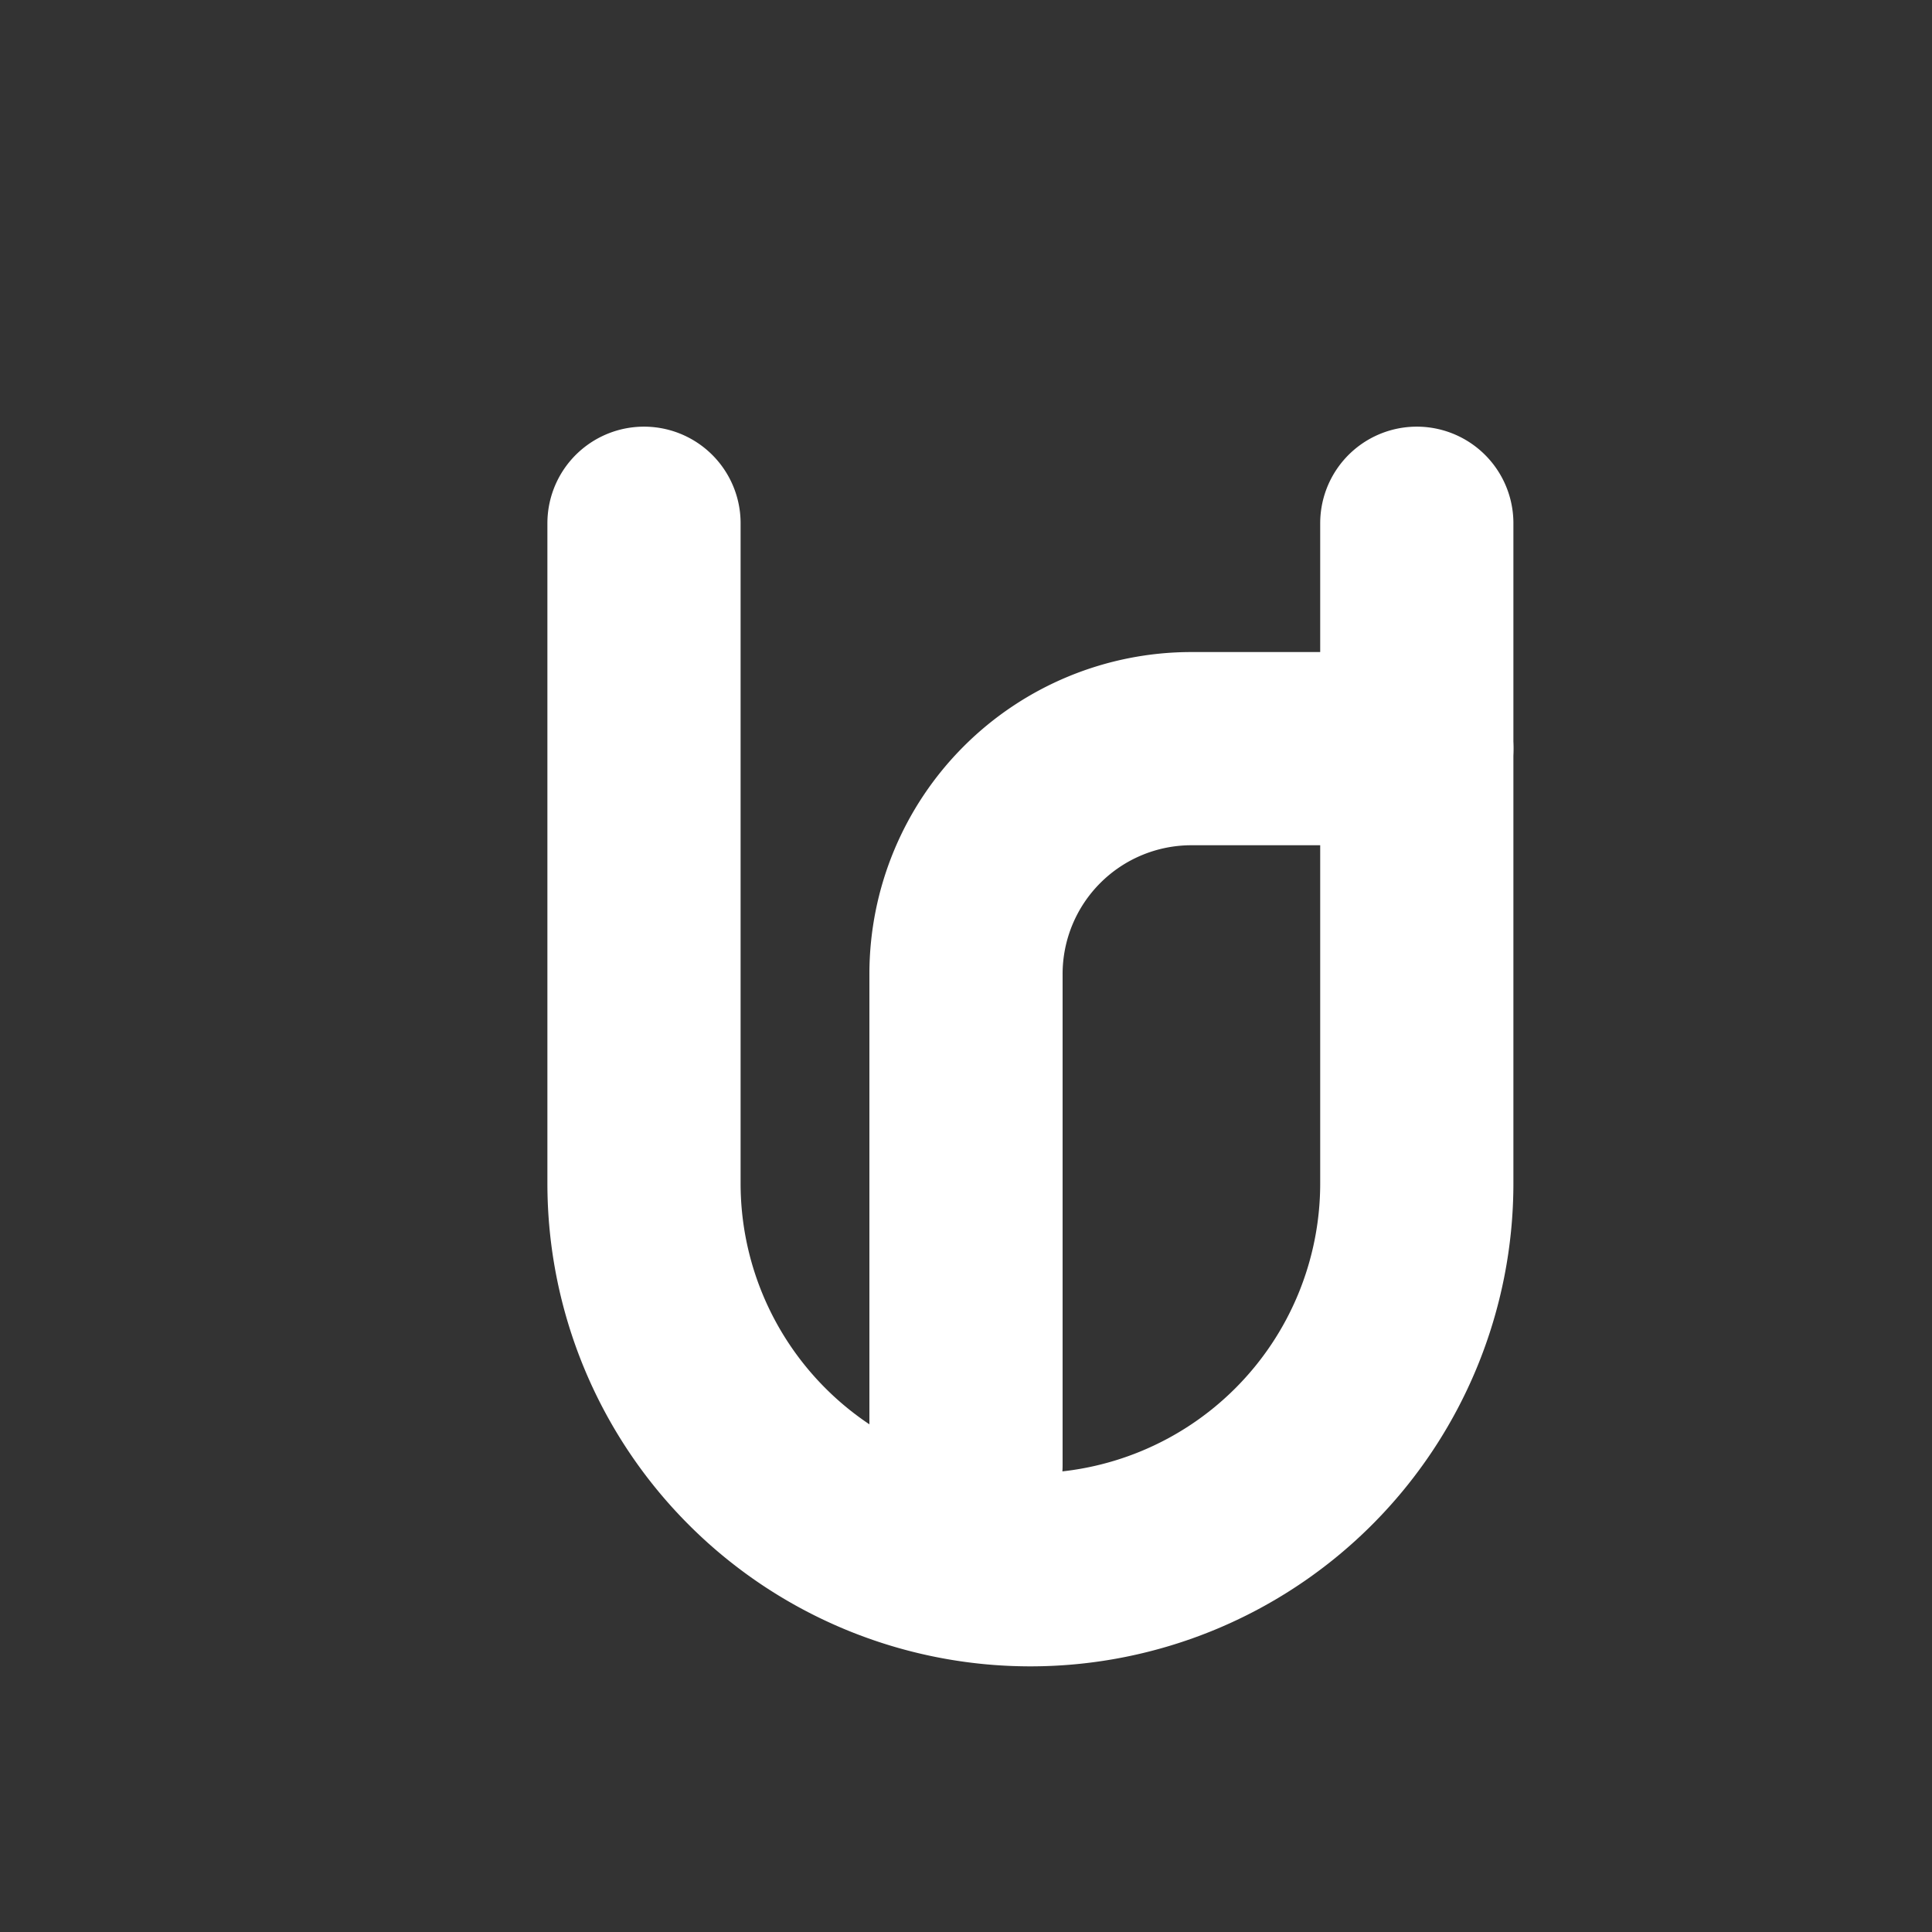 <?xml version="1.0" encoding="UTF-8"?>
<svg xmlns="http://www.w3.org/2000/svg" width="24" height="24" viewBox="0 0 24 24">
  <rect x="0" y="0" width="24" height="24" fill="#333333" stroke="none"/>
  <!-- 24x24 canvas with ~1px visual padding; pure white stroke on transparent -->
  <g fill="none" stroke="#fff" stroke-width="2.4" stroke-linecap="round" stroke-linejoin="round">
    <!-- Outer rail -->
    <path d="M8 6.5 v8.2 a4.8 4.8 0 0 0 9.6 0 V6.5"/>
    <!-- Inner rail / return -->
    <path d="M12 18.2 v-6.1 a2.8 2.8 0 0 1 2.8-2.8 H17.6"/>
  </g>
</svg>


